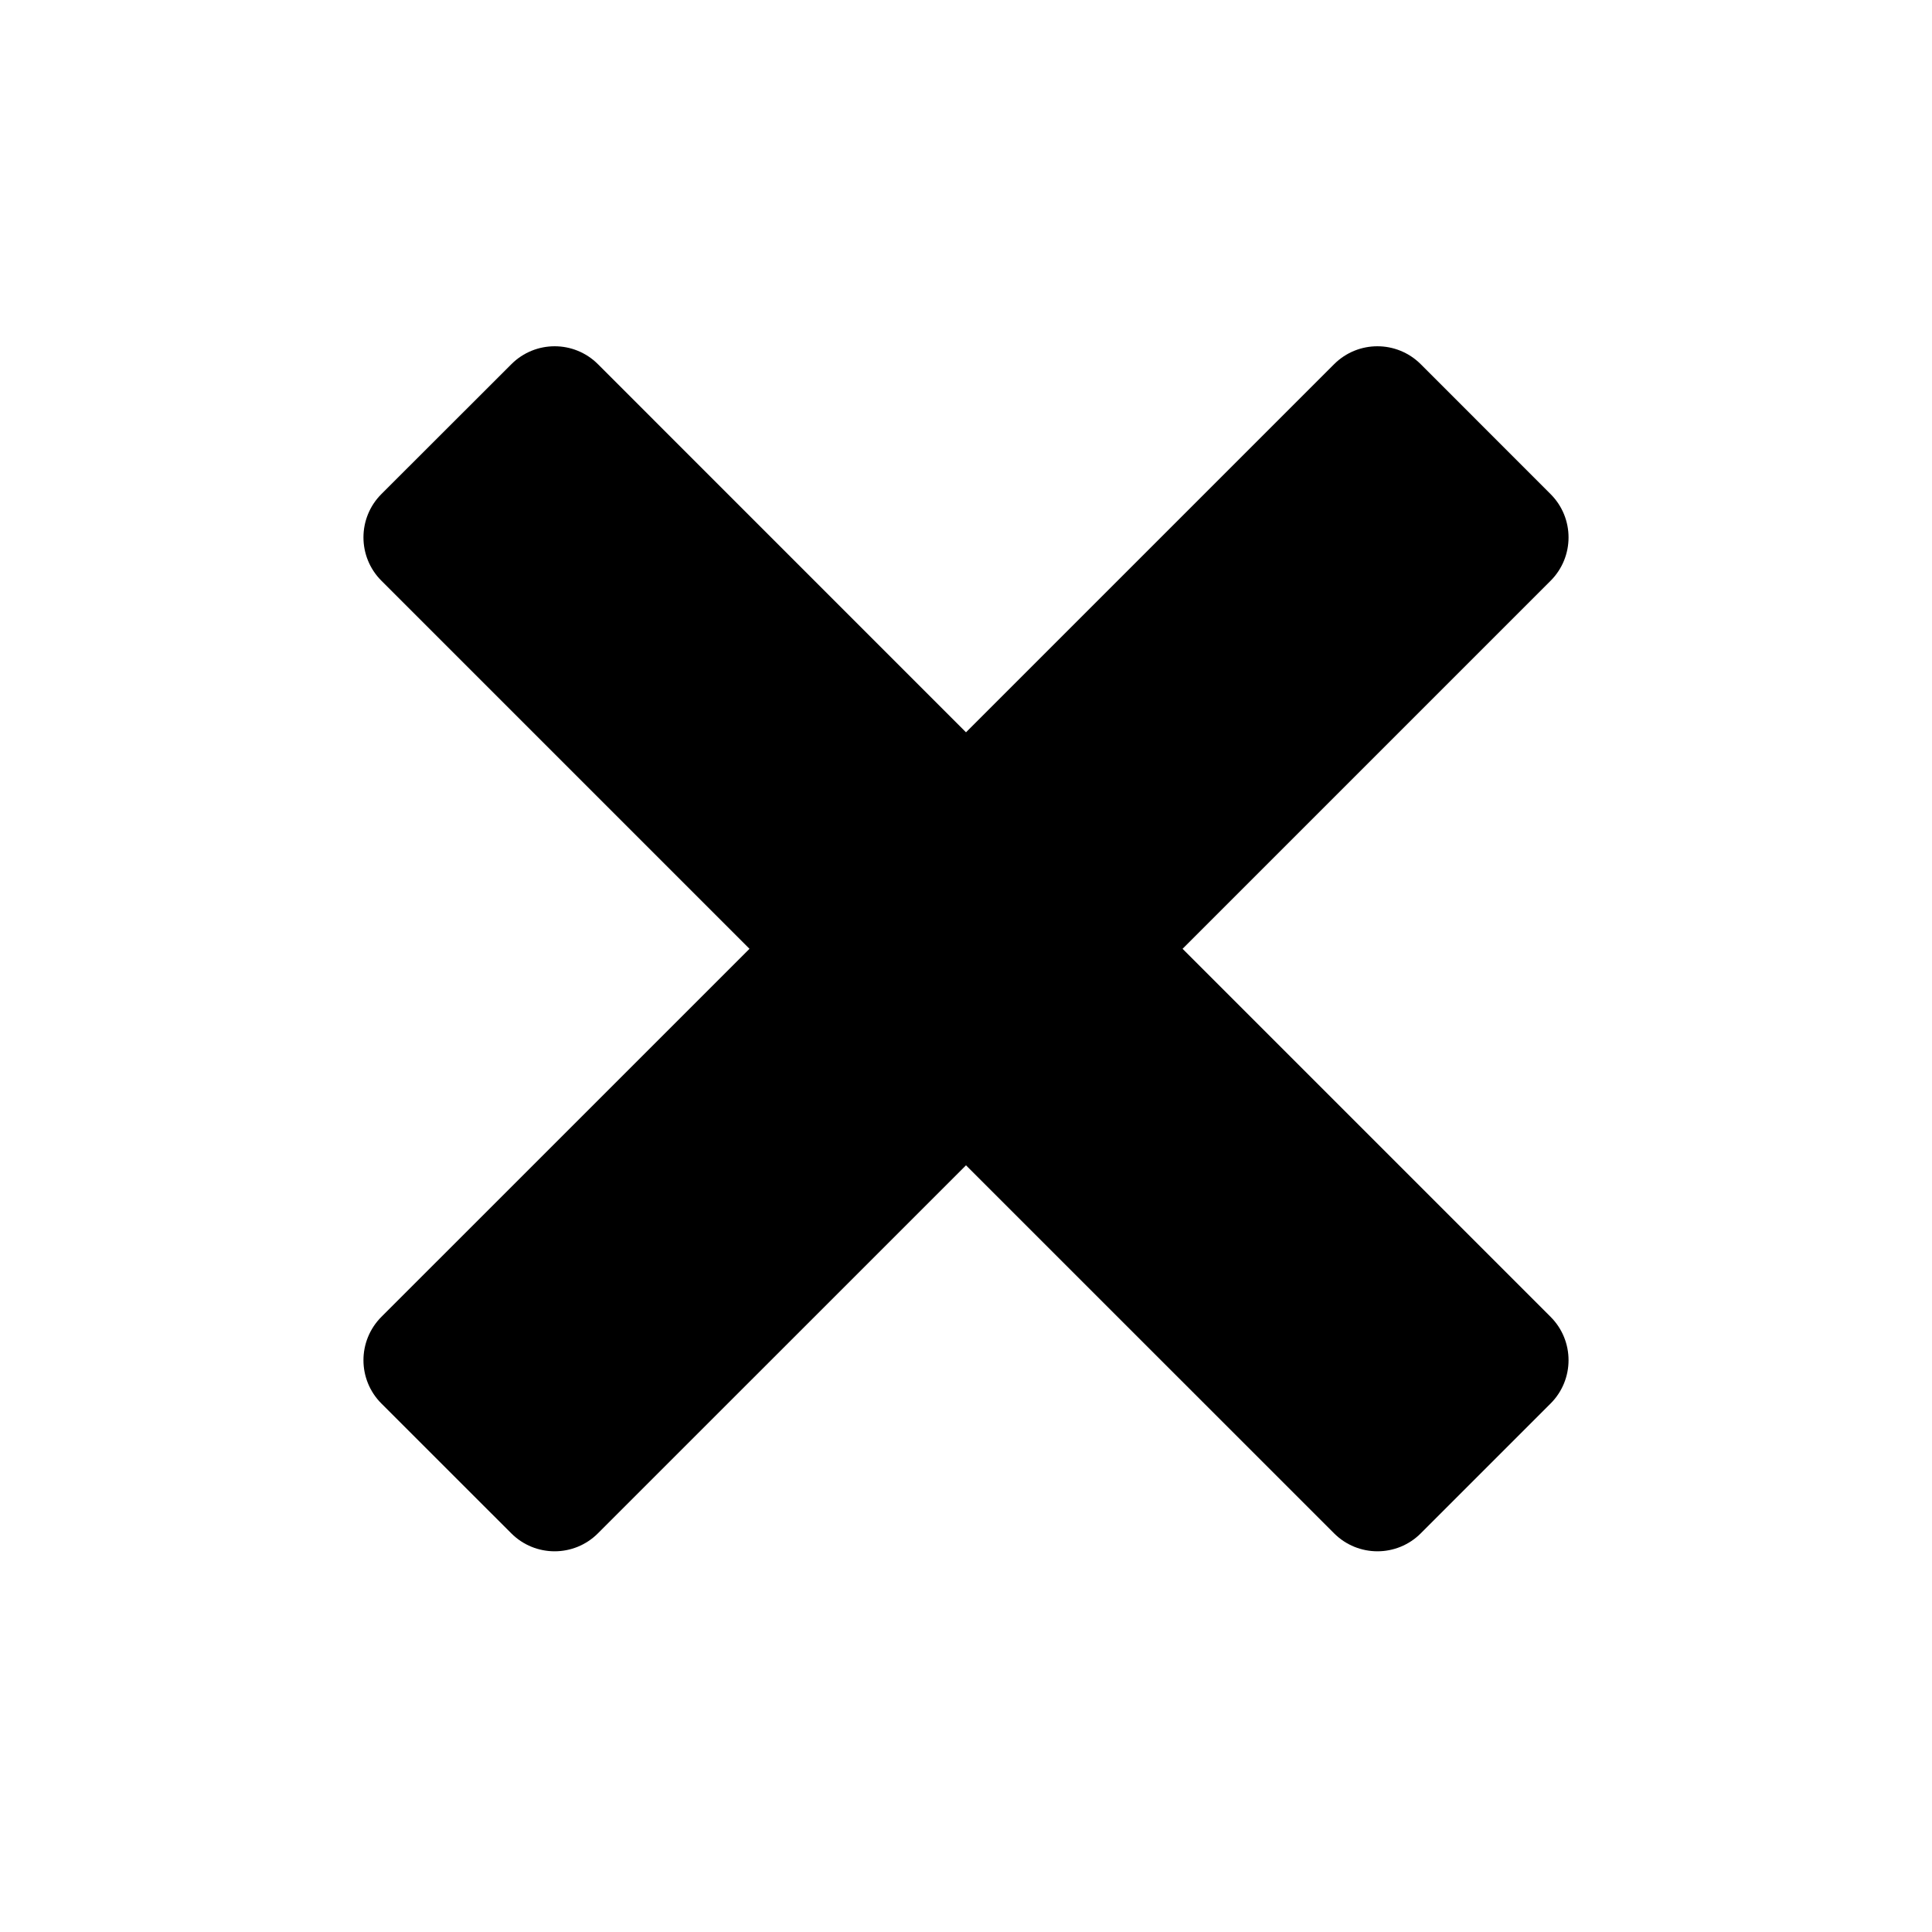 <?xml version="1.0" encoding="utf-8"?>
<!-- Generated by IcoMoon.io -->
<!DOCTYPE svg PUBLIC "-//W3C//DTD SVG 1.1//EN" "http://www.w3.org/Graphics/SVG/1.1/DTD/svg11.dtd">
<svg version="1.1" xmlns="http://www.w3.org/2000/svg" xmlns:xlink="http://www.w3.org/1999/xlink" width="1024" height="1024" viewBox="0 0 1024 1024">
<g id="icomoon-ignore">
</g>
<path d="M626.784 502.889l195.072 195.072c12.672 12.672 12.672 33.248 0 45.92l-68.832 68.832c-12.672 12.672-33.216 12.672-45.92 0l-195.104-195.072-195.104 195.072c-12.672 12.672-33.216 12.672-45.888 0l-68.864-68.832c-12.672-12.672-12.672-33.216 0-45.92l195.104-195.072-195.104-195.104c-12.672-12.672-12.672-33.248 0-45.92l68.896-68.832c12.672-12.672 33.216-12.672 45.888 0l195.072 195.104 195.104-195.104c12.672-12.672 33.216-12.672 45.92 0l68.832 68.864c12.672 12.672 12.672 33.216 0 45.92l-195.072 195.072z"></path>
</svg>
